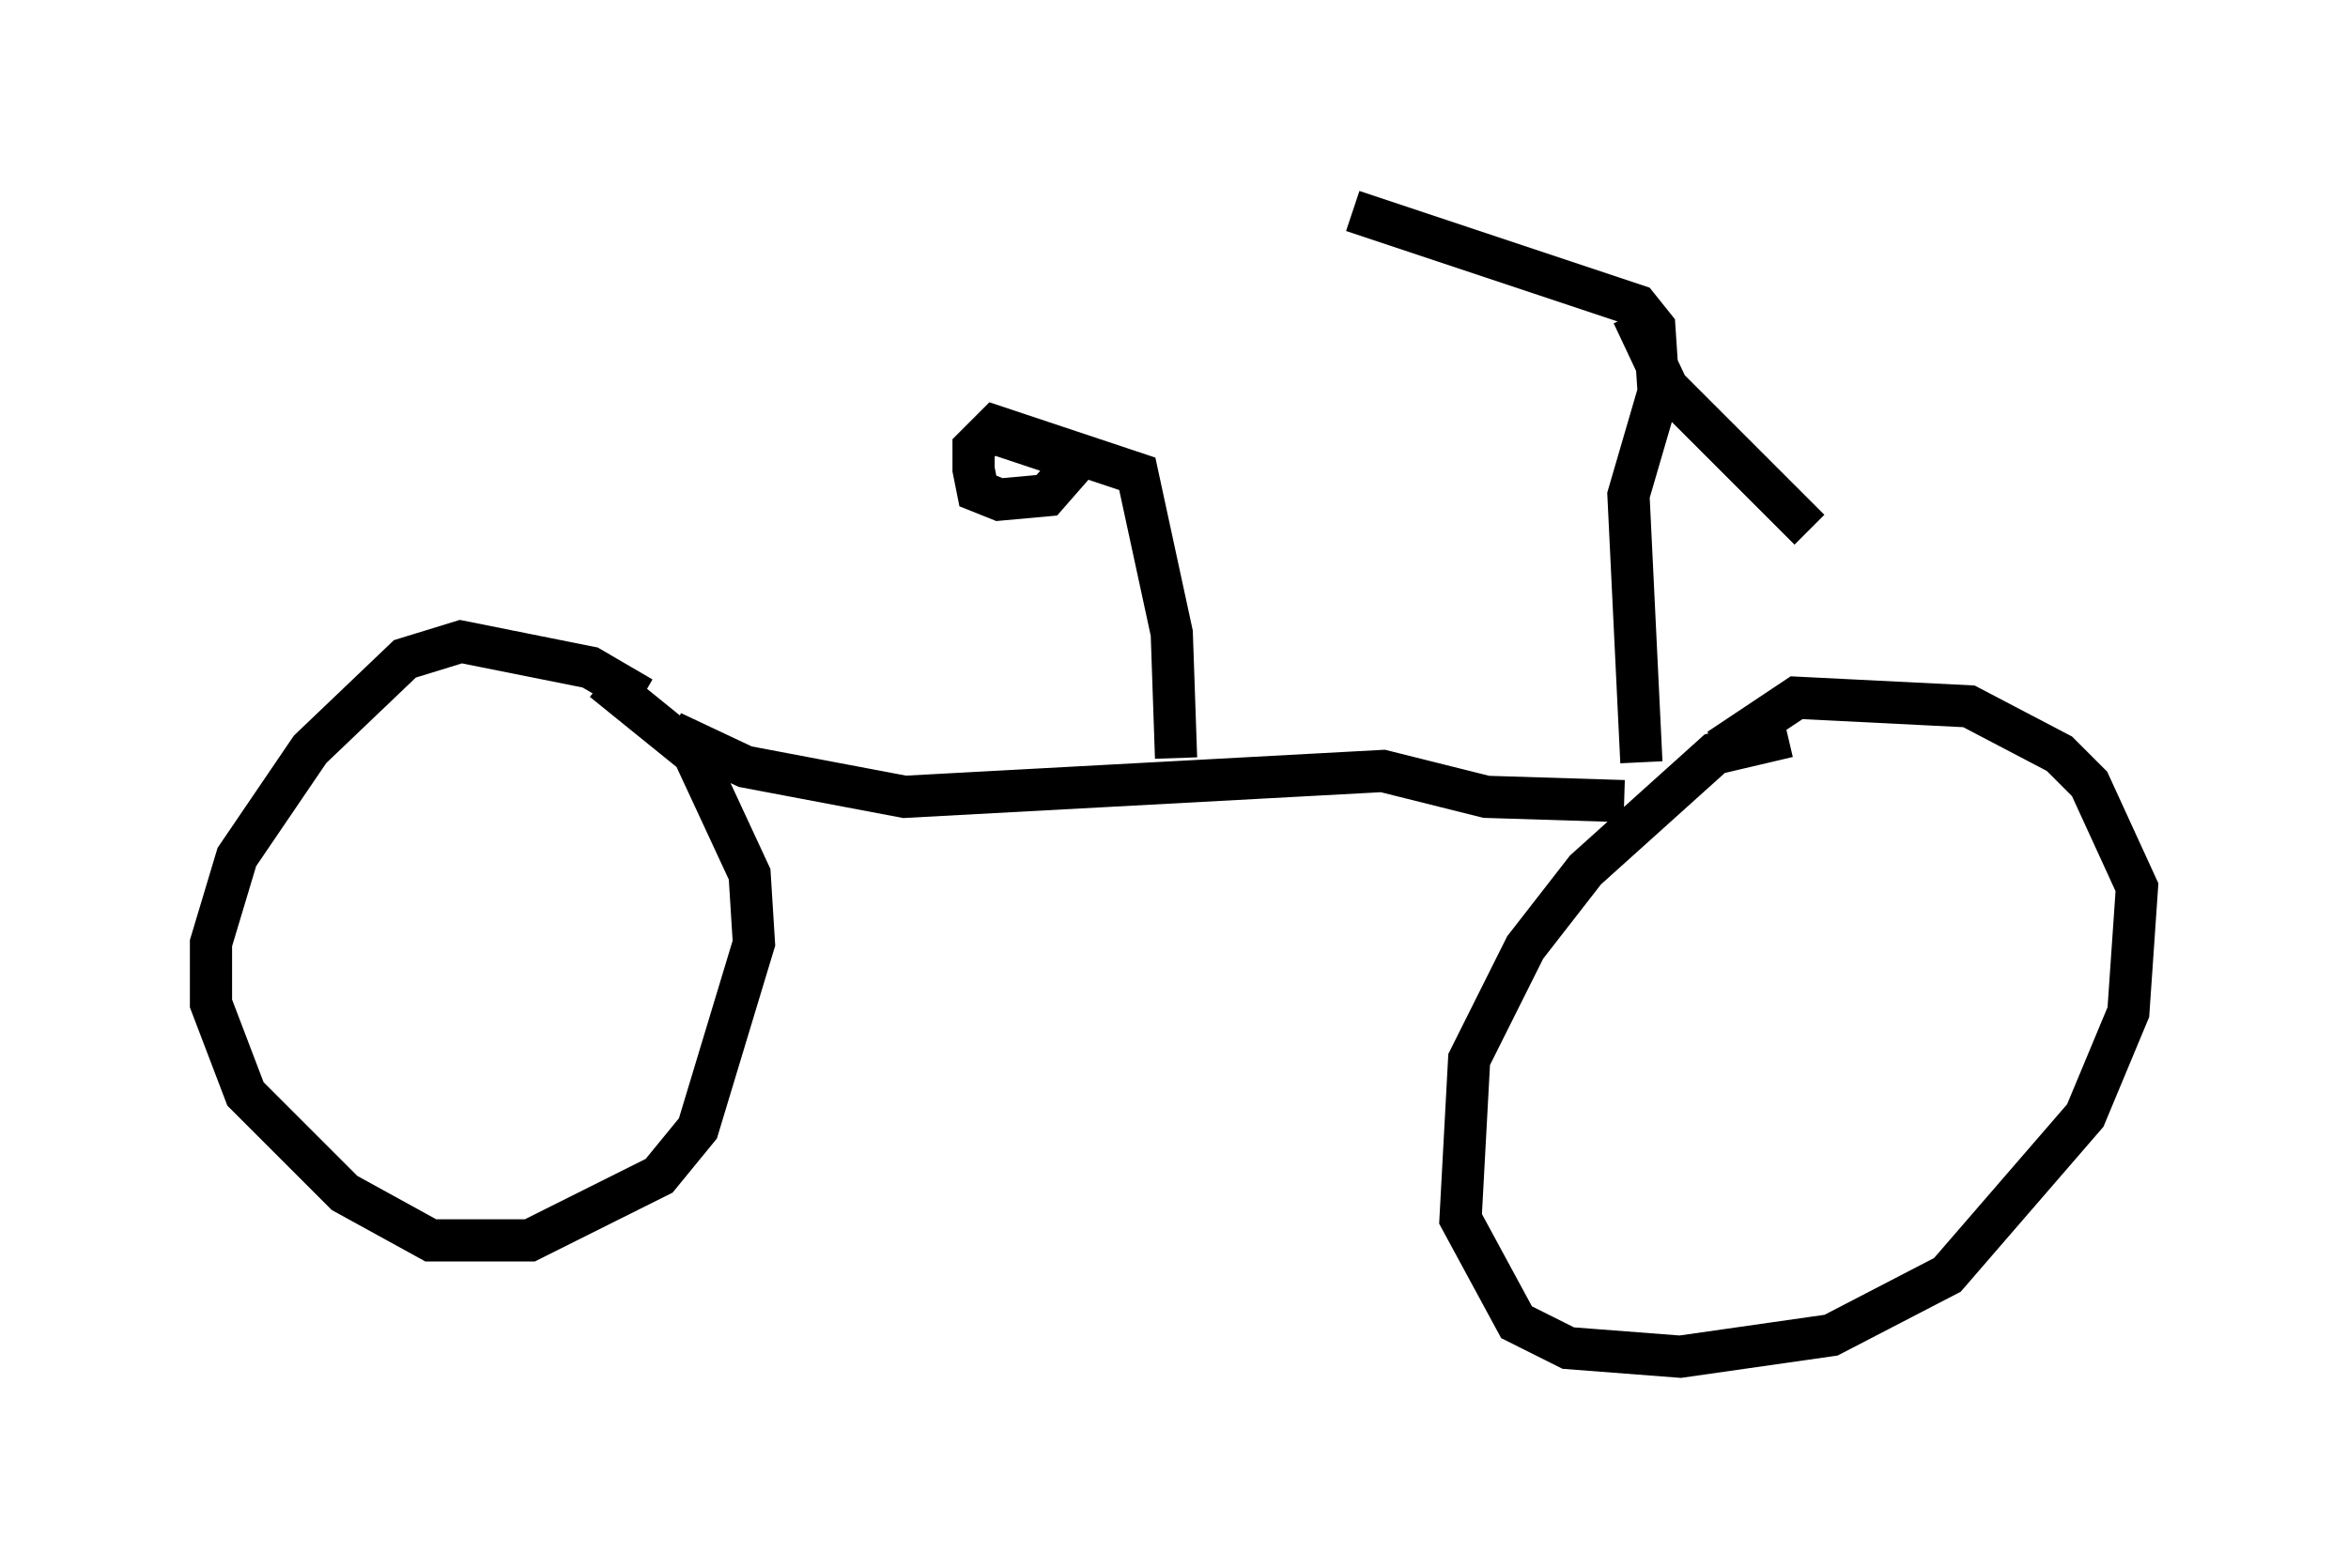 <?xml version="1.0" encoding="utf-8" ?>
<svg baseProfile="full" height="37.154" version="1.1" width="55.632" xmlns="http://www.w3.org/2000/svg" xmlns:ev="http://www.w3.org/2001/xml-events" xmlns:xlink="http://www.w3.org/1999/xlink"><defs /><rect fill="white" height="37.154" width="55.632" x="0" y="0" /><path d="M16.229, 17.658 m-1.021, -1.123 l-1.225, -0.715 -3.063, -0.613 l-1.327, 0.408 -2.246, 2.144 l-1.735, 2.552 -0.613, 2.042 l0.0, 1.429 0.817, 2.144 l2.348, 2.348 2.042, 1.123 l2.348, 0.0 3.063, -1.531 l0.919, -1.123 1.327, -4.39 l-0.102, -1.633 -1.327, -2.858 l-2.144, -1.735 m28.073, 1.327 l-1.735, 0.408 -3.063, 2.756 l-1.429, 1.838 -1.327, 2.654 l-0.204, 3.777 1.327, 2.45 l1.225, 0.613 2.654, 0.204 l3.573, -0.51 2.756, -1.429 l3.267, -3.777 1.021, -2.45 l0.204, -2.96 -1.123, -2.45 l-0.715, -0.715 -2.144, -1.123 l-4.083, -0.204 -1.838, 1.225 m-24.807, -0.408 l1.735, 0.817 3.777, 0.715 l11.331, -0.613 2.45, 0.613 l3.267, 0.102 m-10.617, -1.021 l-0.102, -2.96 -0.817, -3.777 l-3.369, -1.123 -0.51, 0.51 l0.0, 0.51 0.102, 0.51 l0.51, 0.204 1.123, -0.102 l0.715, -0.817 -1.838, -0.613 m15.211, 7.758 l-0.306, -6.329 0.715, -2.45 l-0.102, -1.531 -0.408, -0.51 l-6.738, -2.246 m6.635, 2.45 l0.817, 1.735 3.369, 3.369 " fill="none" stroke="black" stroke-width="1" /></svg>